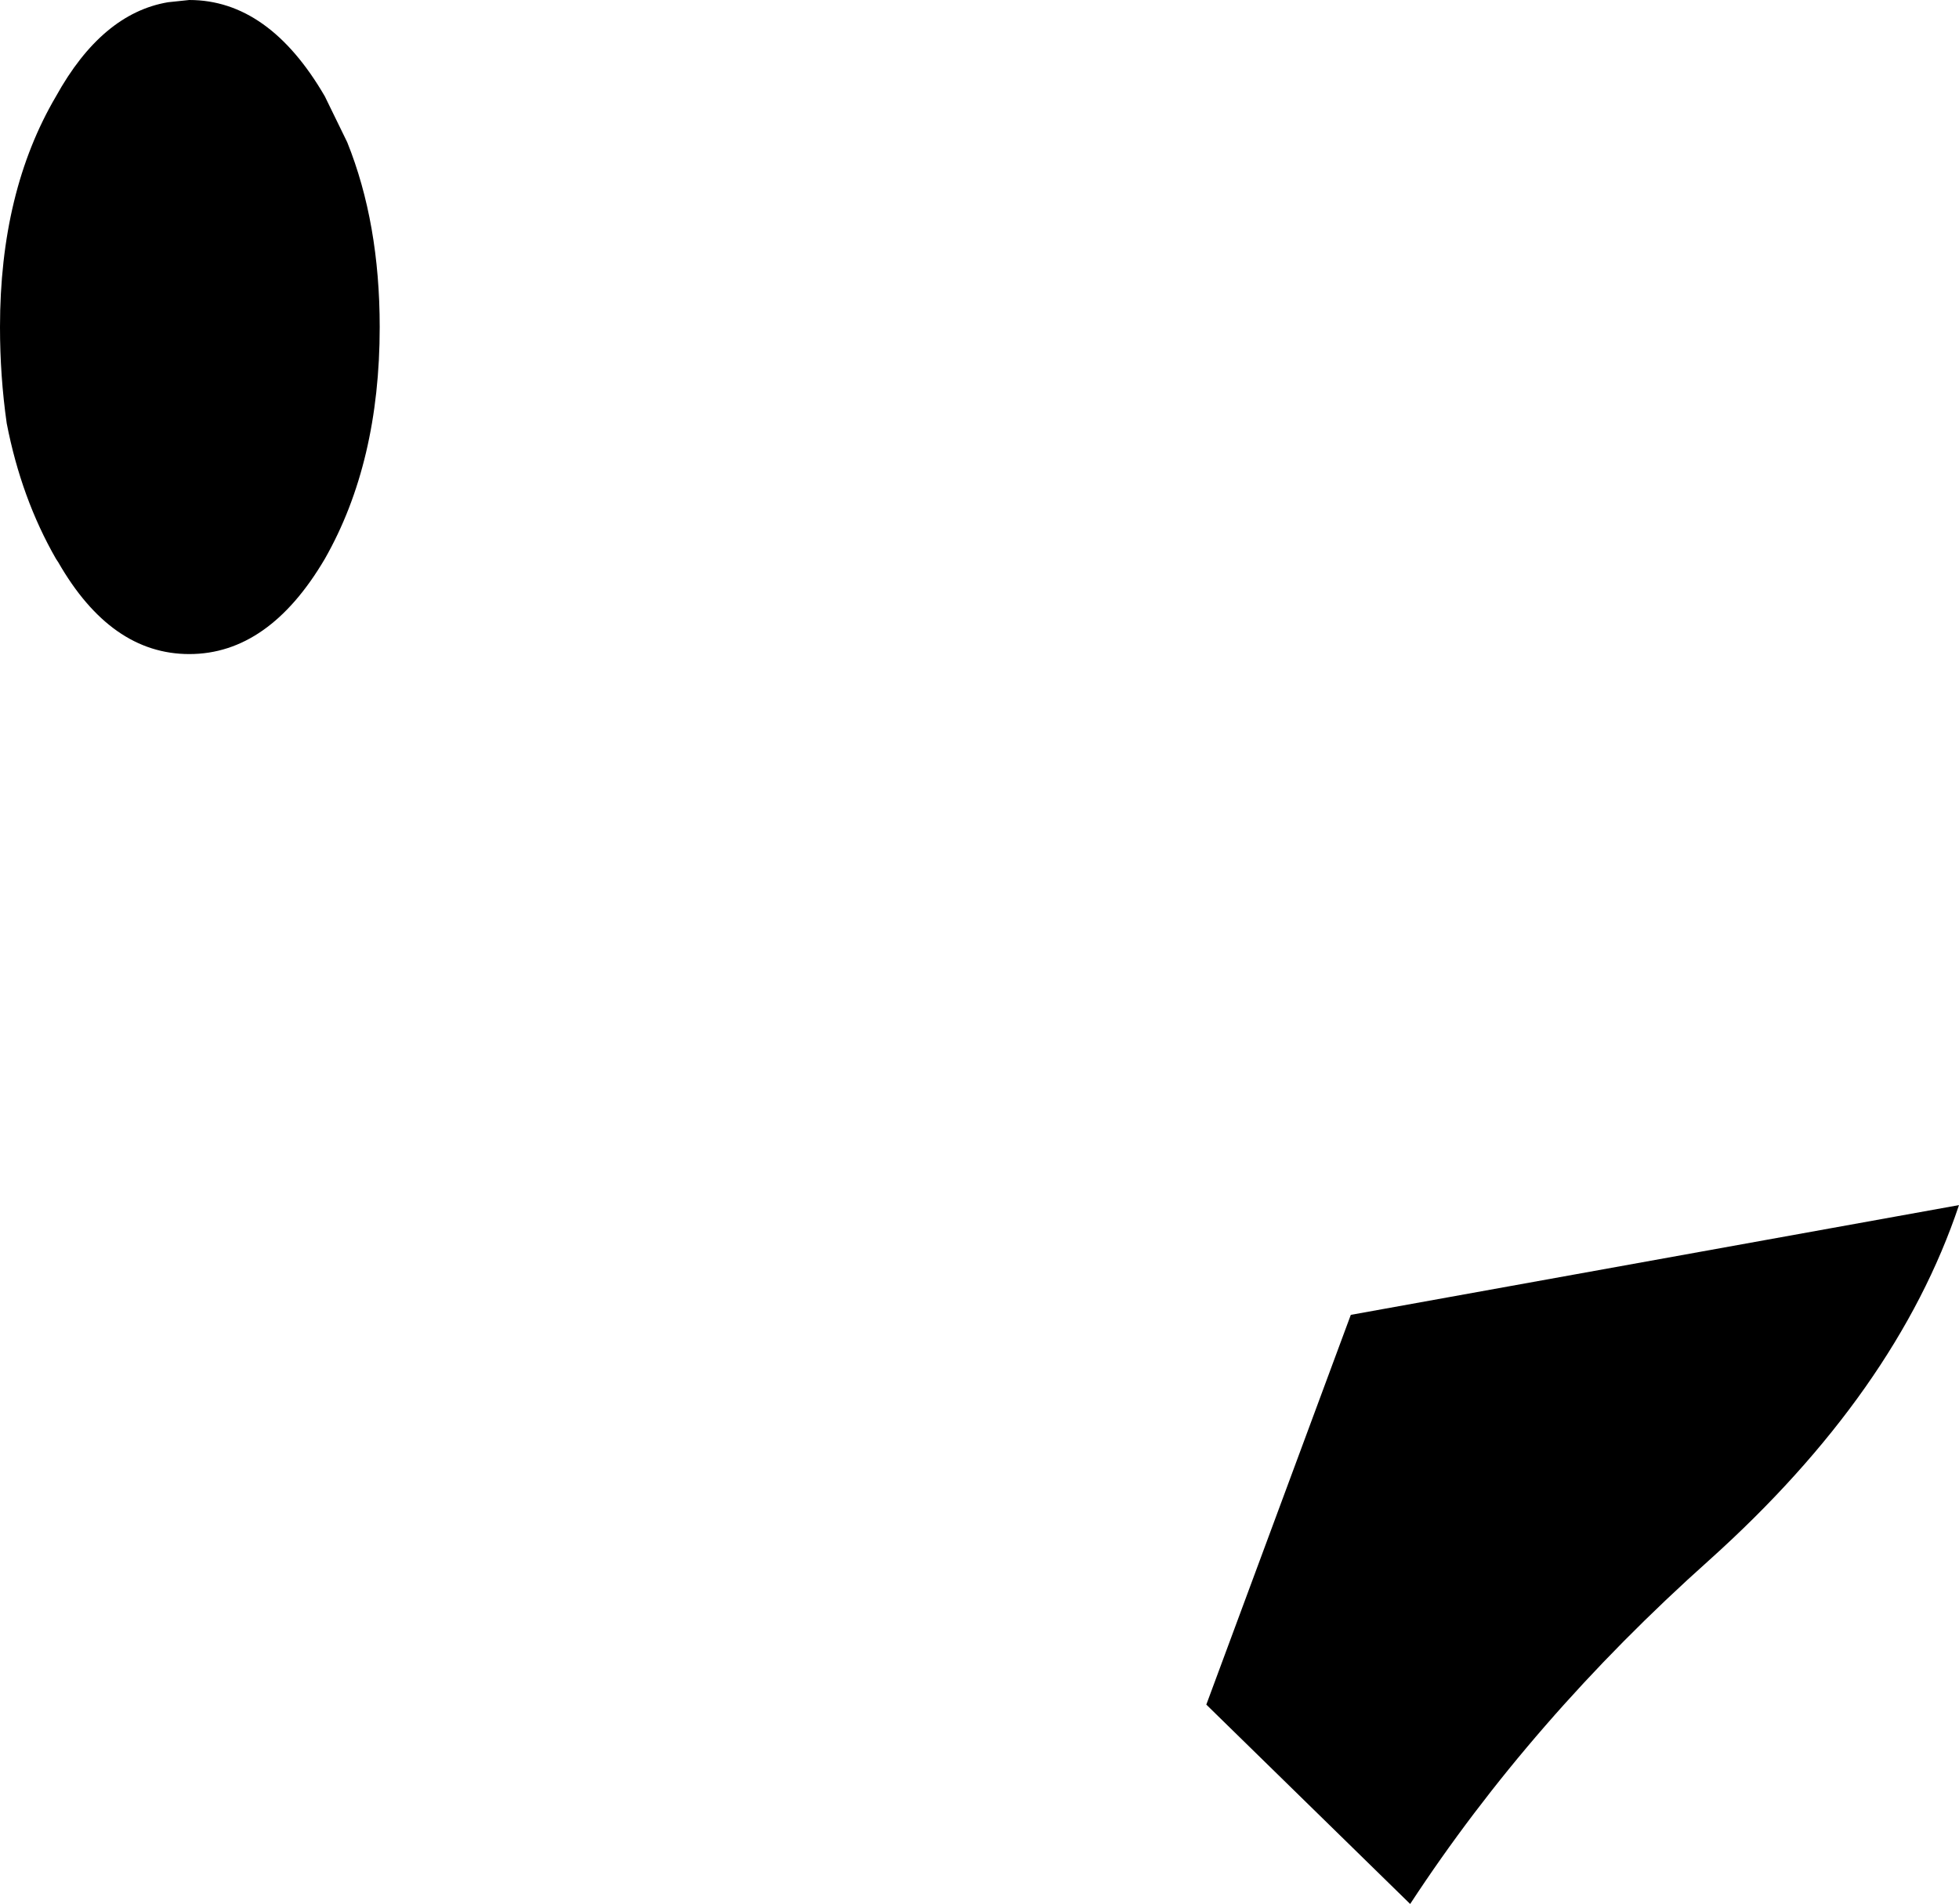 <?xml version="1.0" encoding="UTF-8" standalone="no"?>
<svg xmlns:xlink="http://www.w3.org/1999/xlink" height="85.0px" width="87.45px" xmlns="http://www.w3.org/2000/svg">
  <g transform="matrix(1.0, 0.0, 0.0, 1.0, -211.35, -259.6)">
    <path d="M225.85 263.9 L226.85 265.95 Q228.3 269.55 228.3 274.2 228.3 280.25 225.85 284.55 223.35 288.8 219.8 288.8 216.3 288.8 213.95 284.7 L213.85 284.55 Q212.3 281.85 211.65 278.5 211.35 276.4 211.35 274.2 211.35 268.15 213.85 263.9 215.9 260.2 218.85 259.7 L219.8 259.6 Q223.35 259.6 225.85 263.9 M287.65 329.25 Q279.7 336.35 274.3 344.6 L265.2 335.7 271.65 318.3 298.8 313.4 Q296.0 321.75 287.65 329.25" fill="#000000" fill-rule="evenodd" stroke="none"/>
  </g>
</svg>
